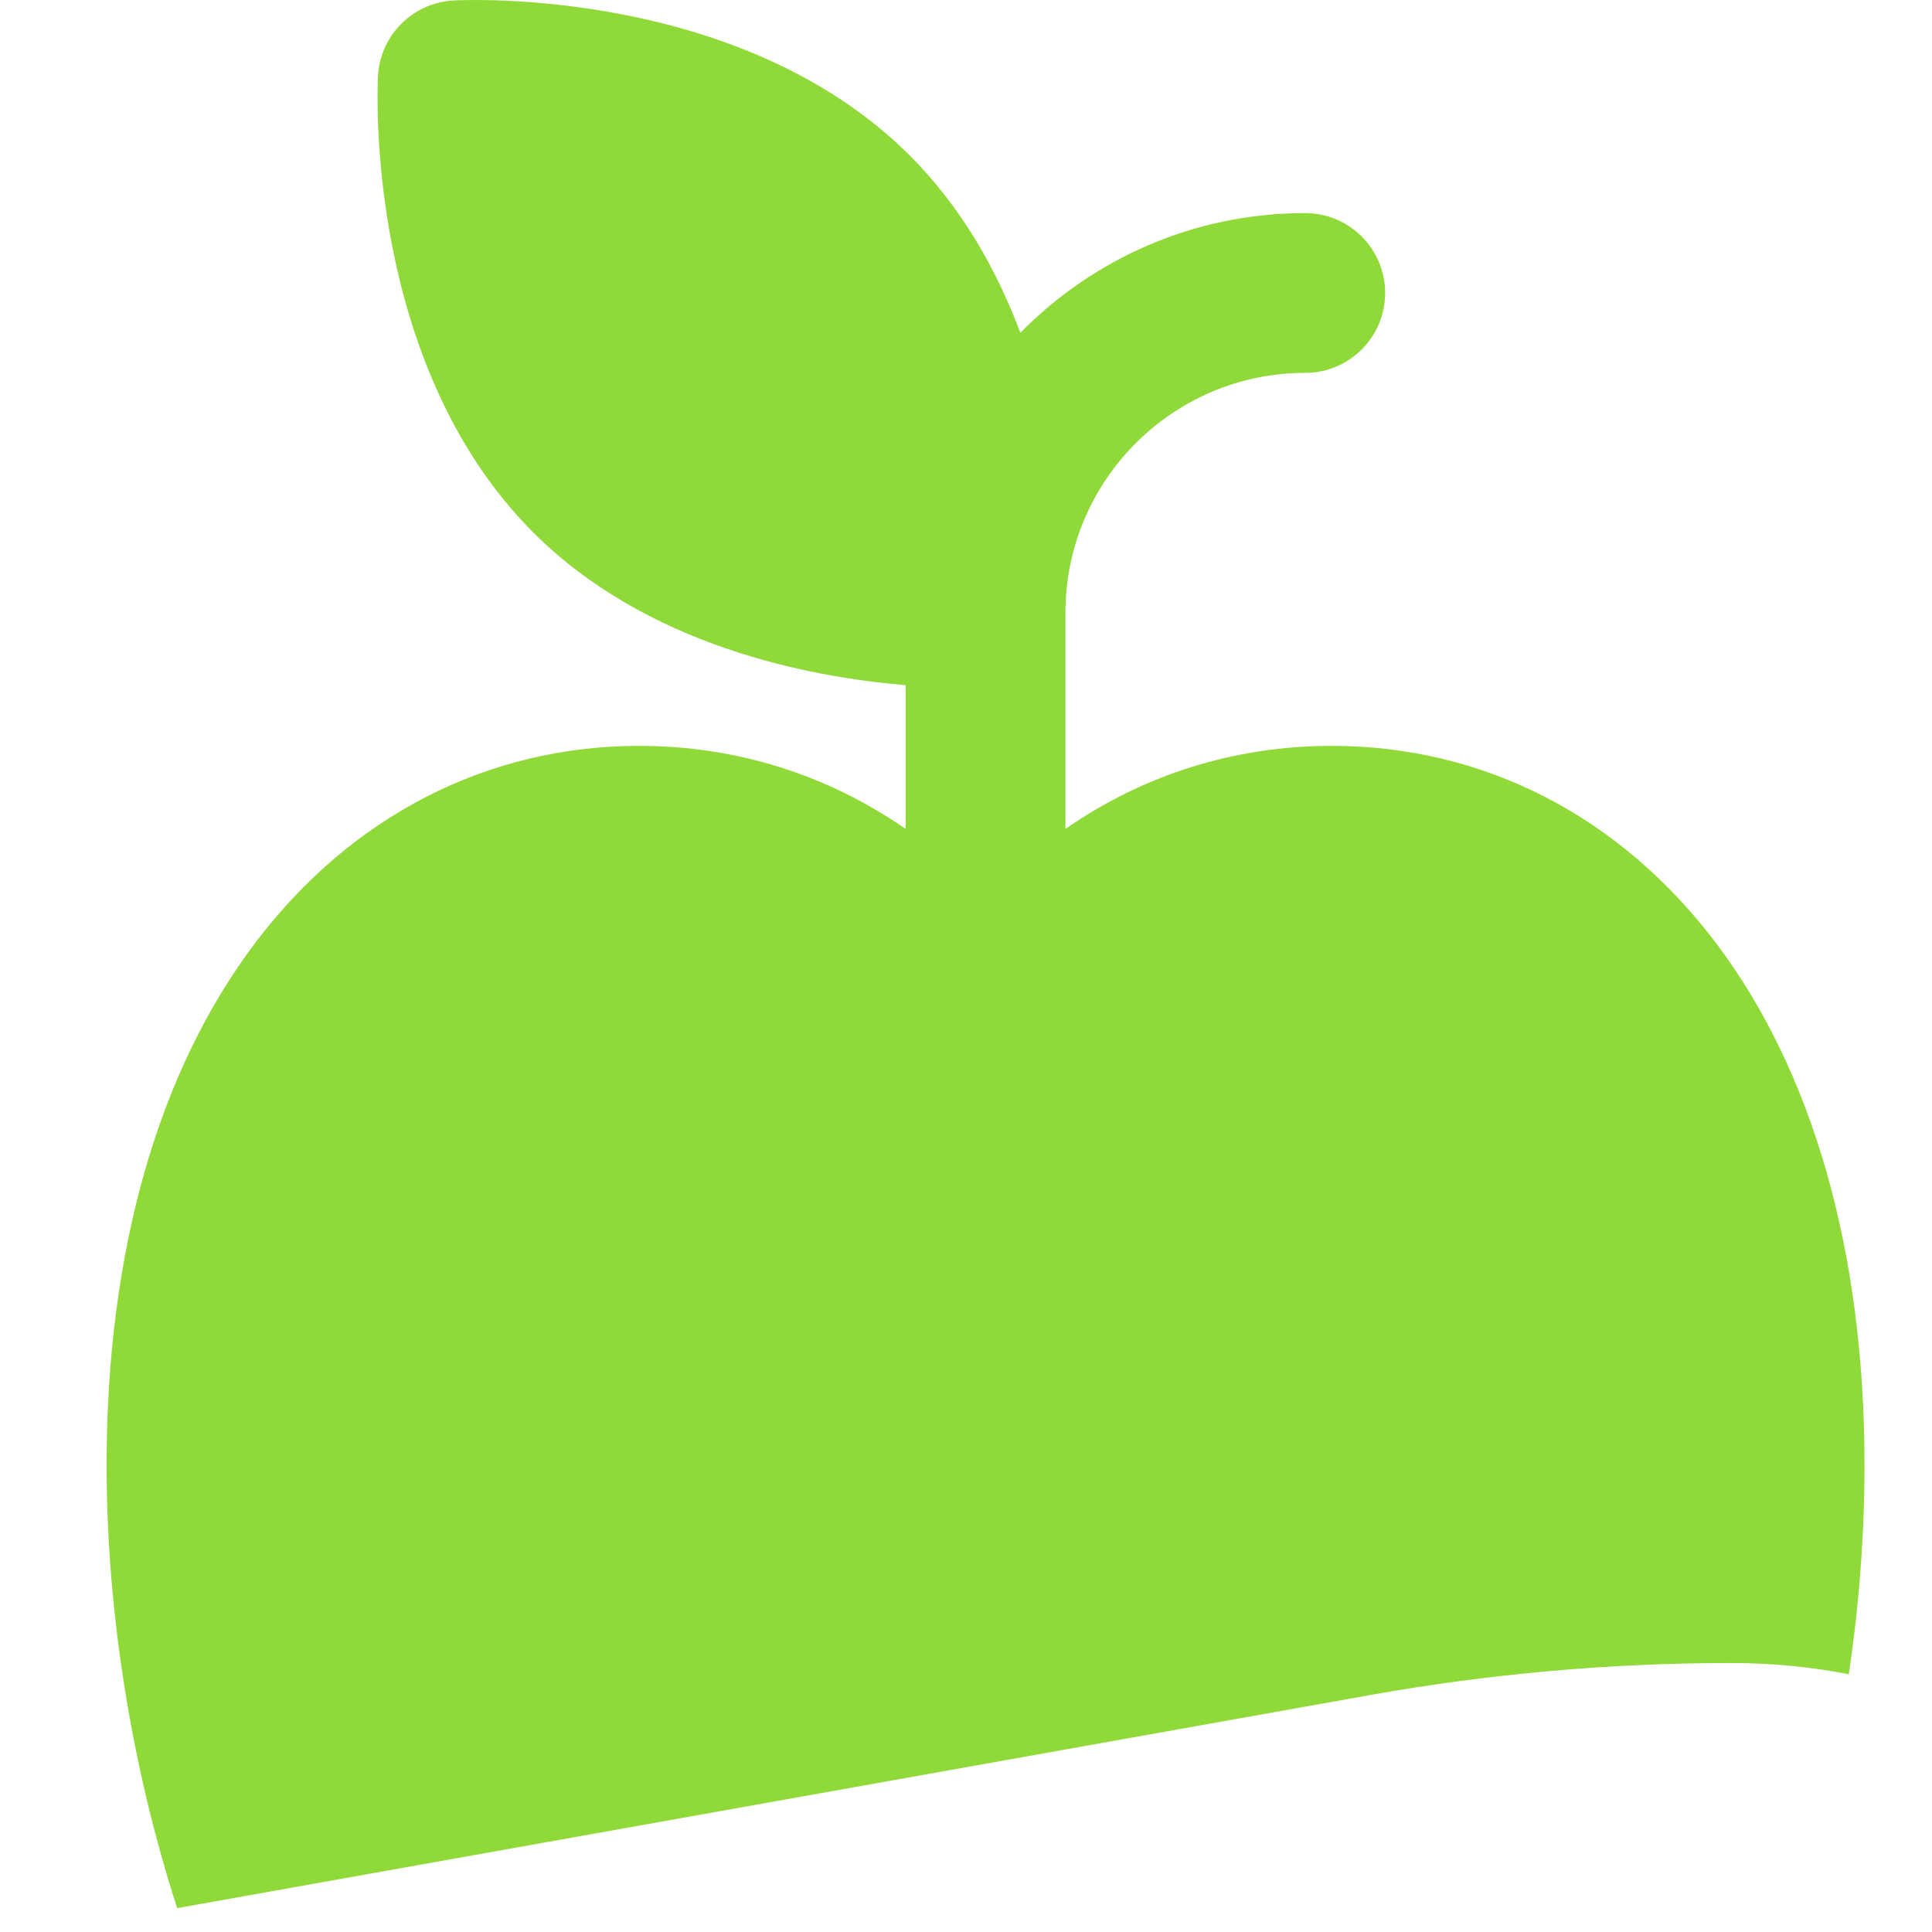 <svg width="17" height="17" viewBox="0 0 17 17" fill="none" xmlns="http://www.w3.org/2000/svg">
<path d="M12.073 14.912C13.114 14.727 14.177 14.633 15.234 14.633C15.588 14.633 15.934 14.667 16.268 14.732C16.359 14.119 16.406 13.501 16.406 12.891C16.406 11.016 15.953 9.427 15.097 8.295C14.252 7.178 13.052 6.563 11.719 6.563C10.868 6.563 10.065 6.814 9.375 7.294V5.391C9.375 4.228 10.321 3.281 11.484 3.281C11.873 3.281 12.188 2.966 12.188 2.578C12.188 2.19 11.873 1.875 11.484 1.875C10.504 1.875 9.617 2.279 8.978 2.928C8.774 2.383 8.467 1.831 8.006 1.369C6.519 -0.117 4.092 -0.001 3.99 0.004C3.632 0.024 3.346 0.31 3.326 0.668C3.321 0.77 3.205 3.197 4.691 4.684C5.689 5.682 7.111 5.957 7.969 6.029V7.294C7.278 6.815 6.475 6.563 5.625 6.563C4.292 6.563 3.092 7.178 2.247 8.295C1.39 9.427 0.938 11.016 0.938 12.891C0.938 14.198 1.162 15.563 1.559 16.79L12.073 14.912Z" fill="#8FDA38"/>
</svg>
